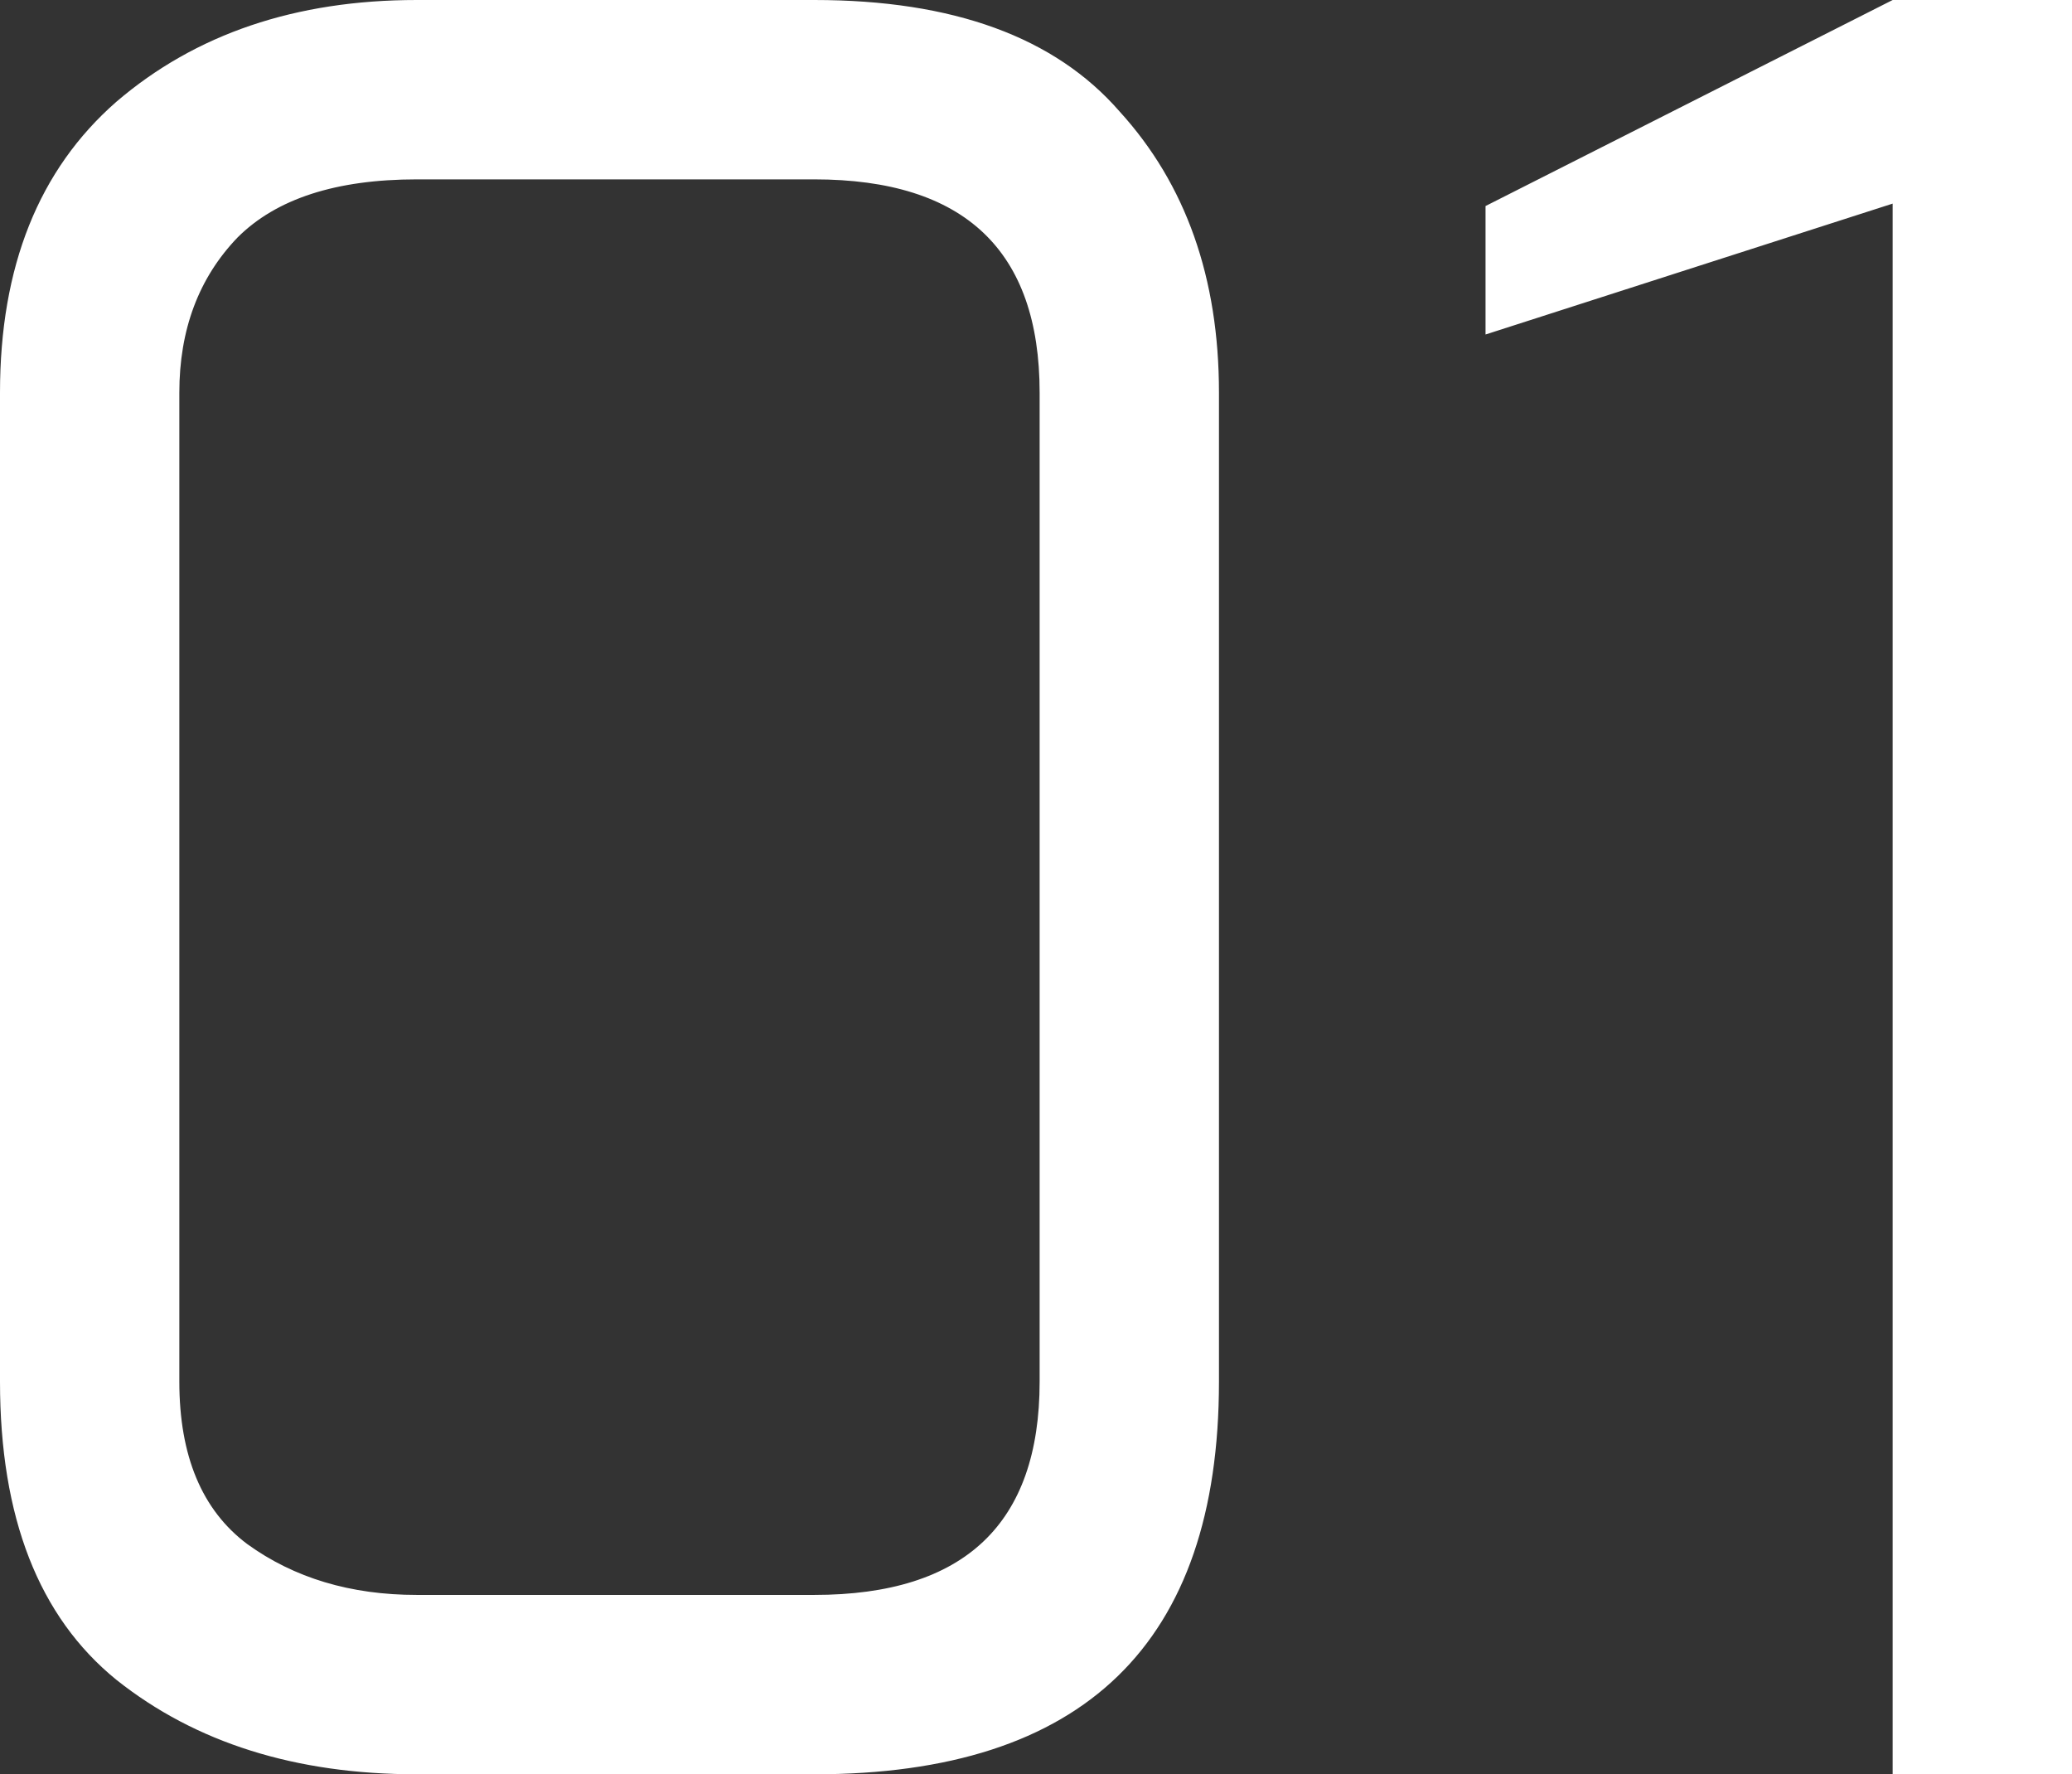 <svg xmlns="http://www.w3.org/2000/svg" viewBox="0 17.15 42.75 36.6"
  data-asc="1.075" width="42.75" height="36.6">
  <rect x="0" y="17.15" width="42.75" height="36.6" fill="#333333" stroke="none"/>
  <defs />
  <g fill="#ffffff">
    <g transform="translate(0, 0)">
      <path
        d="M0 45.65L0 25.25Q0 21.35 2.40 19.25Q4.85 17.15 8.60 17.15L16.80 17.15Q21.10 17.15 23.10 19.45Q25.15 21.70 25.15 25.25L25.15 45.65Q25.15 53.75 16.80 53.75L8.60 53.75Q4.85 53.75 2.40 51.80Q0 49.85 0 45.65M3.70 45.65Q3.70 47.95 5.10 49Q6.55 50.05 8.60 50.05L16.80 50.05Q21.45 50.05 21.45 45.65L21.45 25.25Q21.45 20.85 16.80 20.85L8.60 20.85Q6.10 20.85 4.90 22.05Q3.70 23.30 3.70 25.25L3.70 45.65ZM42.75 17.15L42.75 53.75L39.05 53.75L39.05 21.35L30.65 24.05L30.65 21.40L39.05 17.15L42.75 17.15Z" />
    </g>
  </g>
</svg>